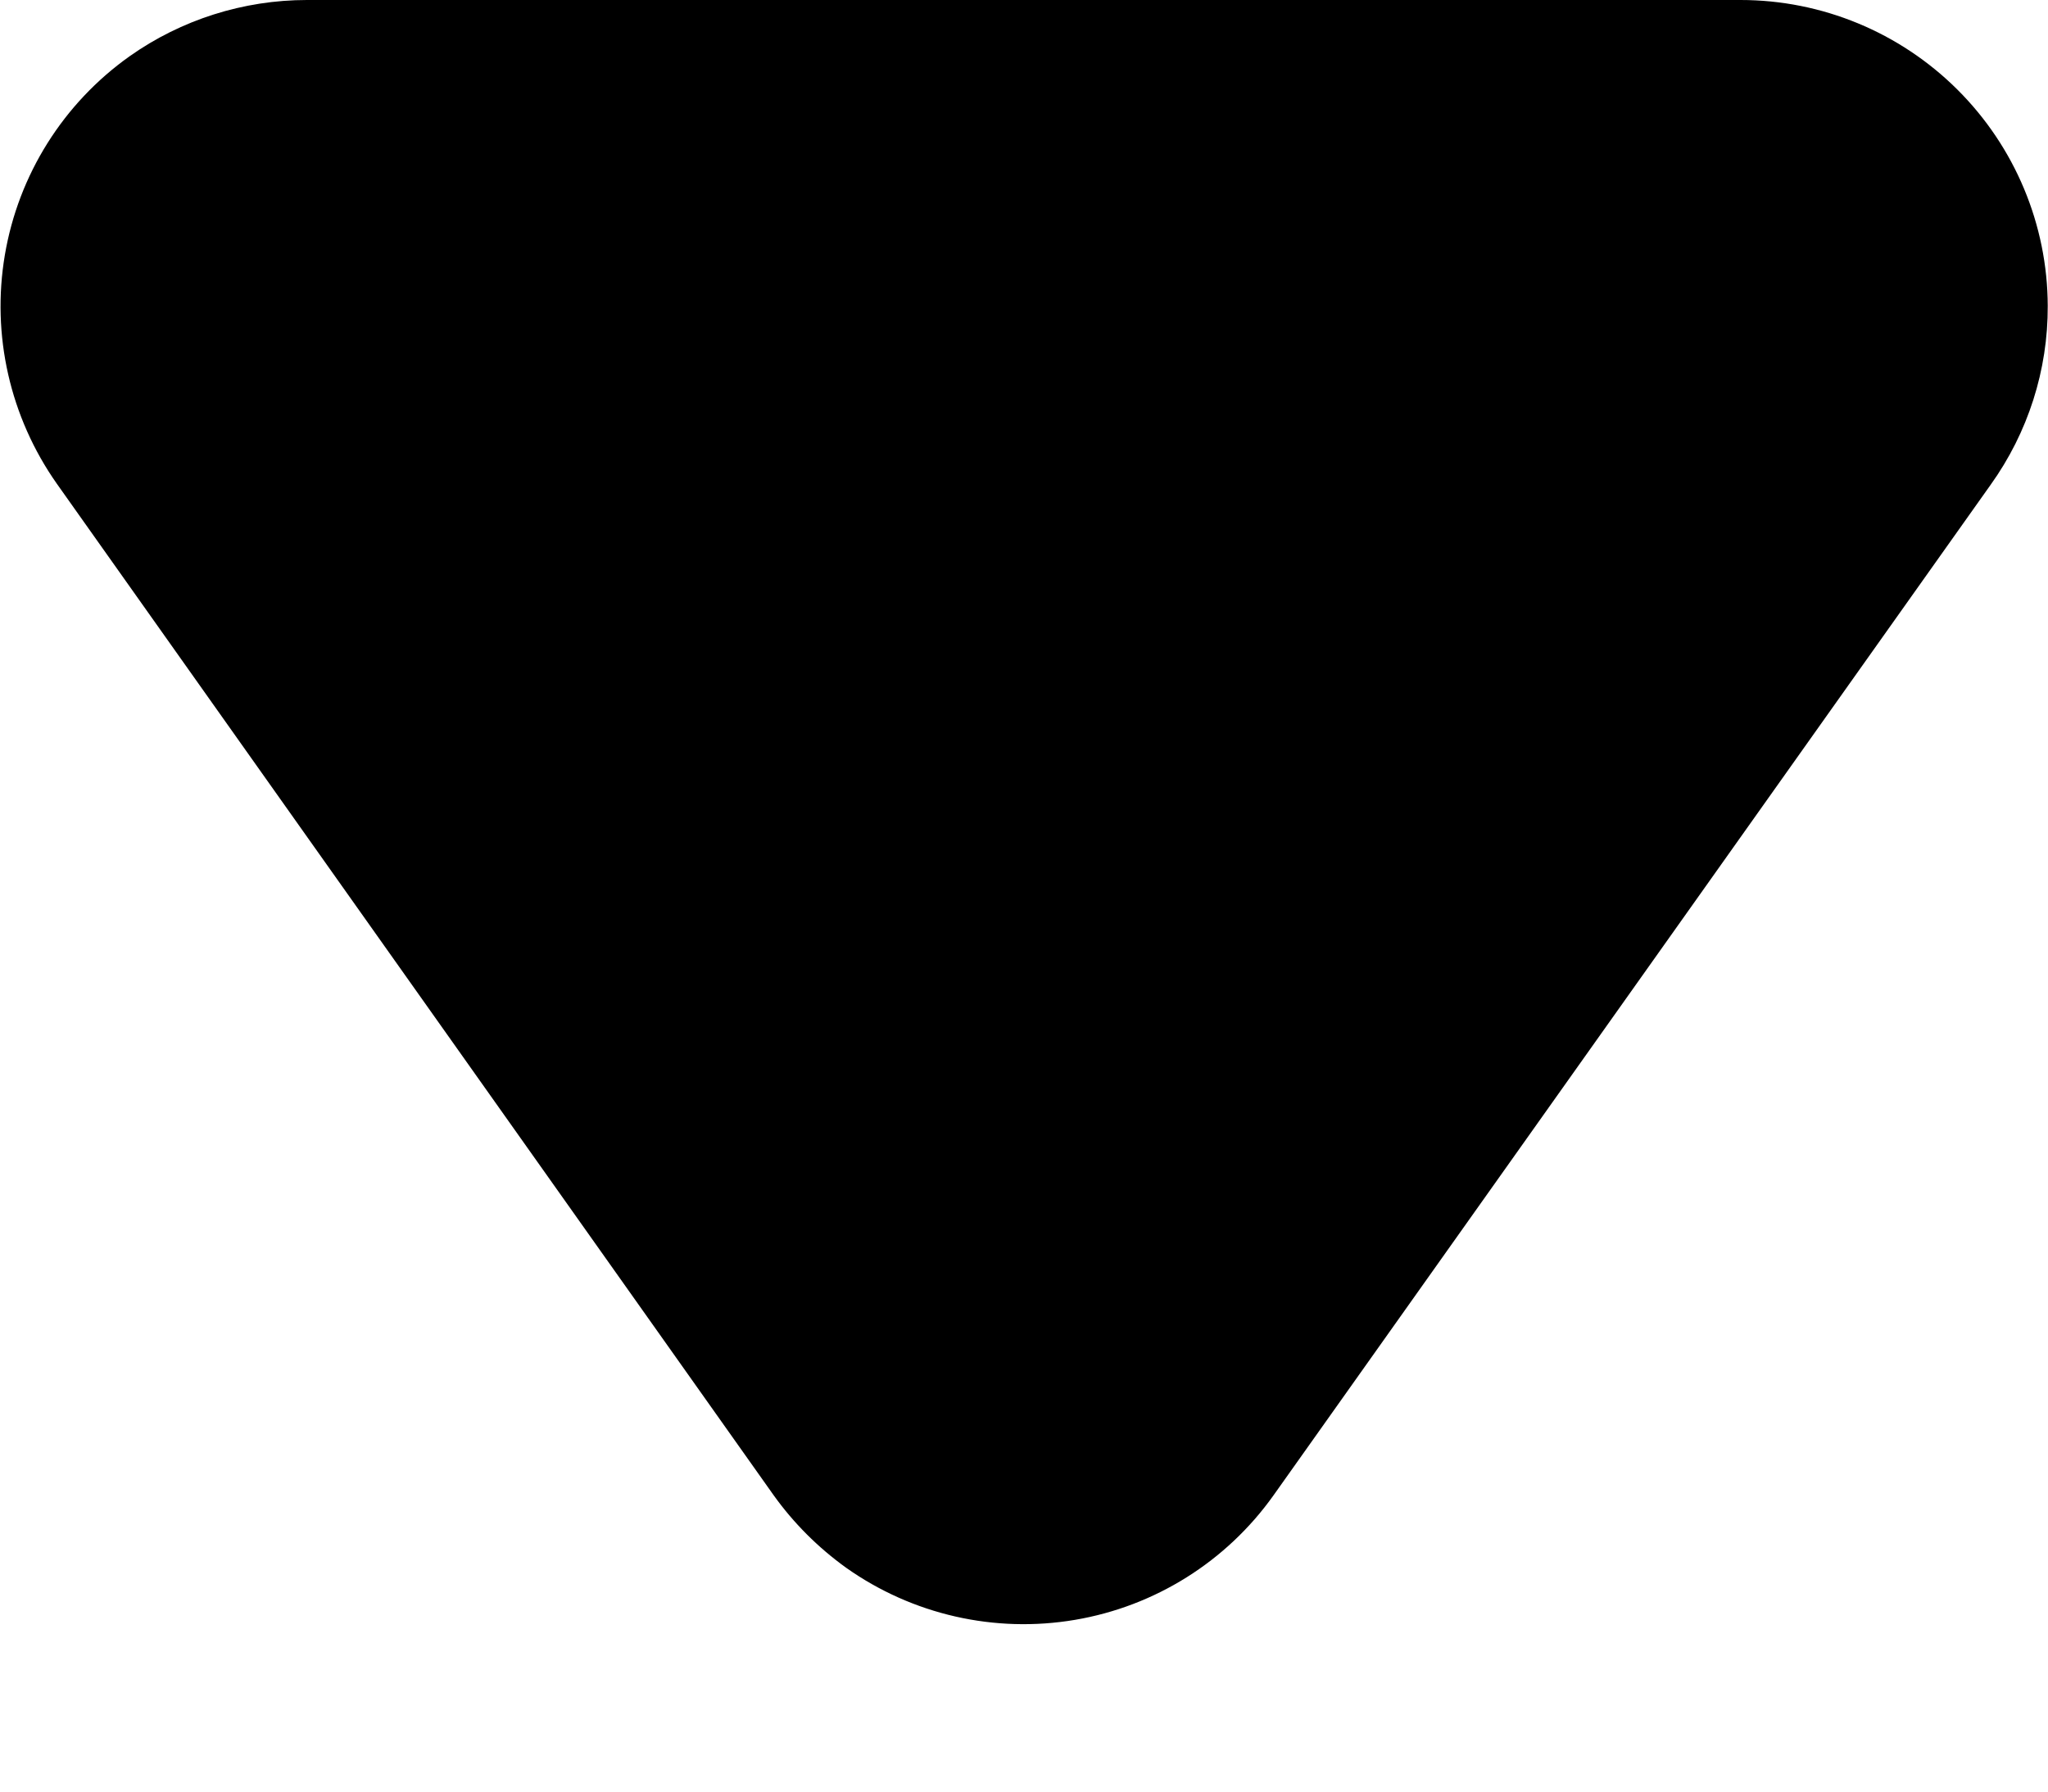 <svg viewBox="0 0 8 7" xmlns="http://www.w3.org/2000/svg">
<path d="M4.975 5.842C4.791 6.101 4.512 6.276 4.199 6.329C3.886 6.382 3.565 6.309 3.306 6.126C3.196 6.047 3.1 5.951 3.022 5.842L0.222 1.89C0.039 1.63 -0.034 1.309 0.019 0.996C0.072 0.683 0.247 0.404 0.506 0.22C0.708 0.077 0.951 -0 1.199 4.7529e-07H6.799C7.117 -2.06416e-06 7.421 0.126 7.646 0.35C7.871 0.574 7.998 0.878 7.999 1.195C8 1.446 7.922 1.69 7.776 1.894L4.975 5.842Z"/>
</svg>
